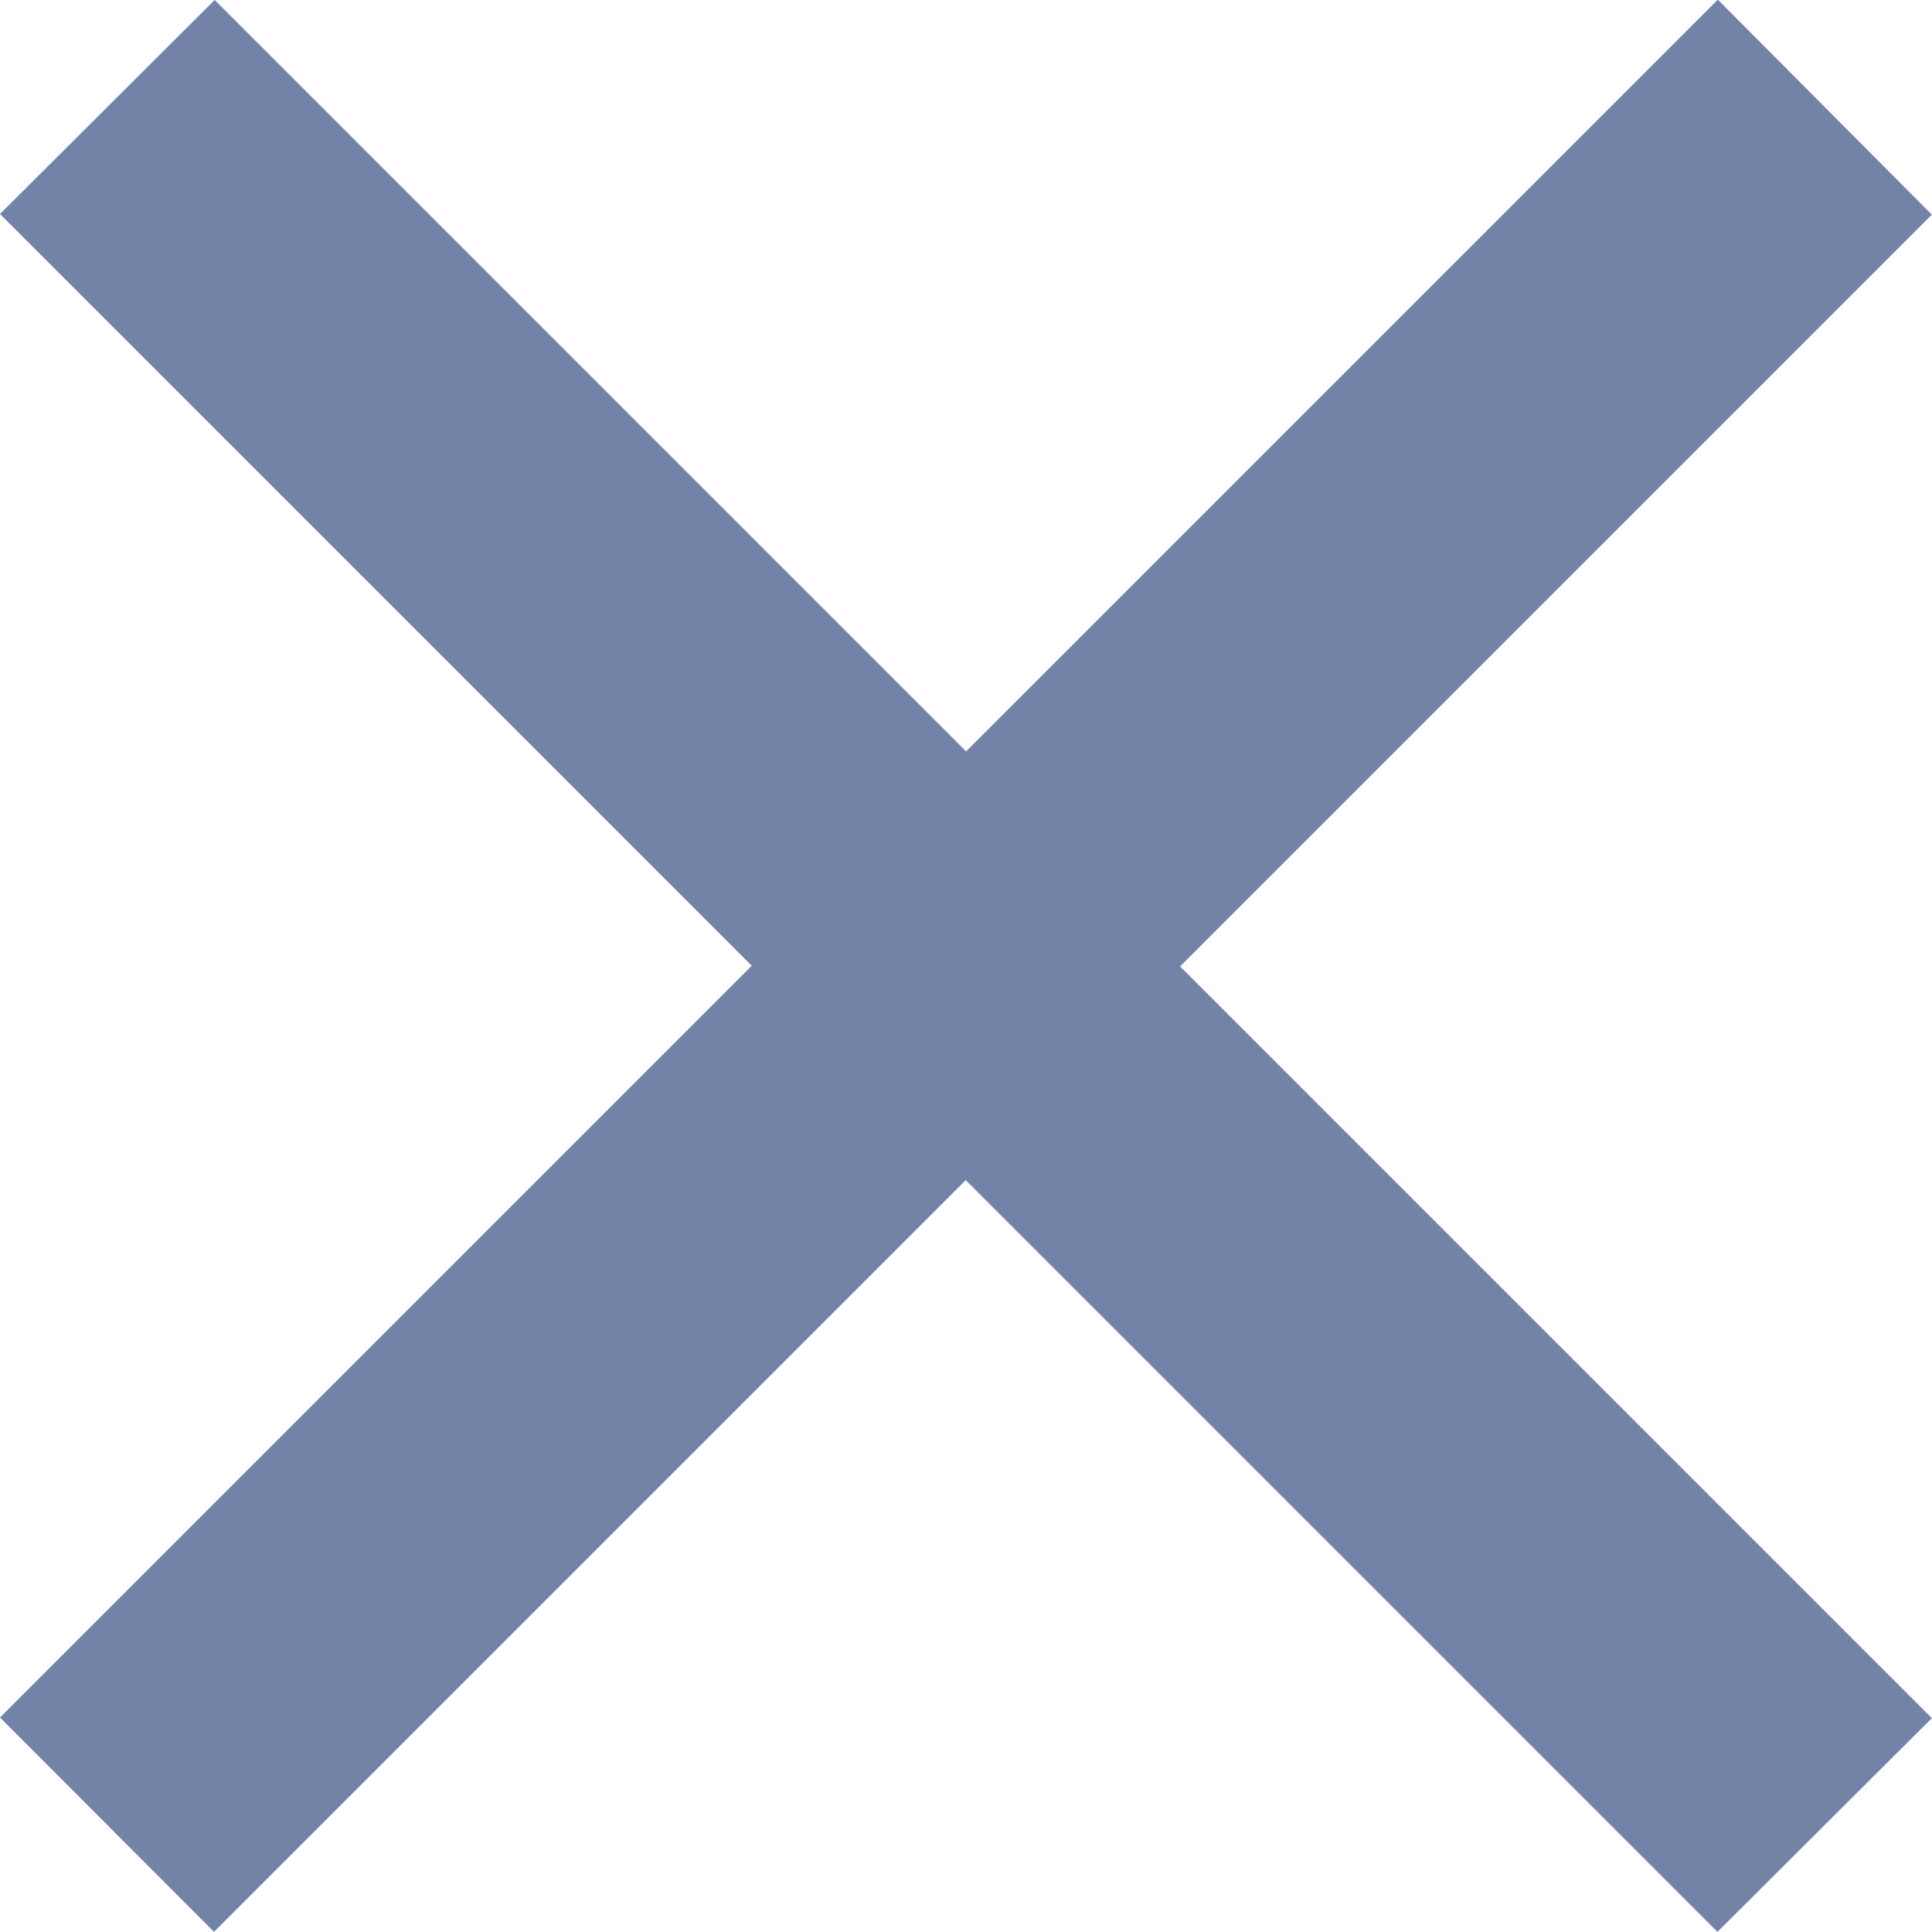 <svg xmlns="http://www.w3.org/2000/svg" width="11.565" height="11.565" viewBox="0 0 11.565 11.565">
  <path id="Path_371" data-name="Path 371" d="M11.419,10.134l4.5-4.5L17.2,6.921l-4.5,4.5,4.5,4.5L15.917,17.2l-4.5-4.5-4.5,4.5L5.636,15.917l4.5-4.5-4.5-4.5L6.921,5.636Z" transform="translate(-5.636 -5.636)" fill="#7283a7"/>
</svg>
